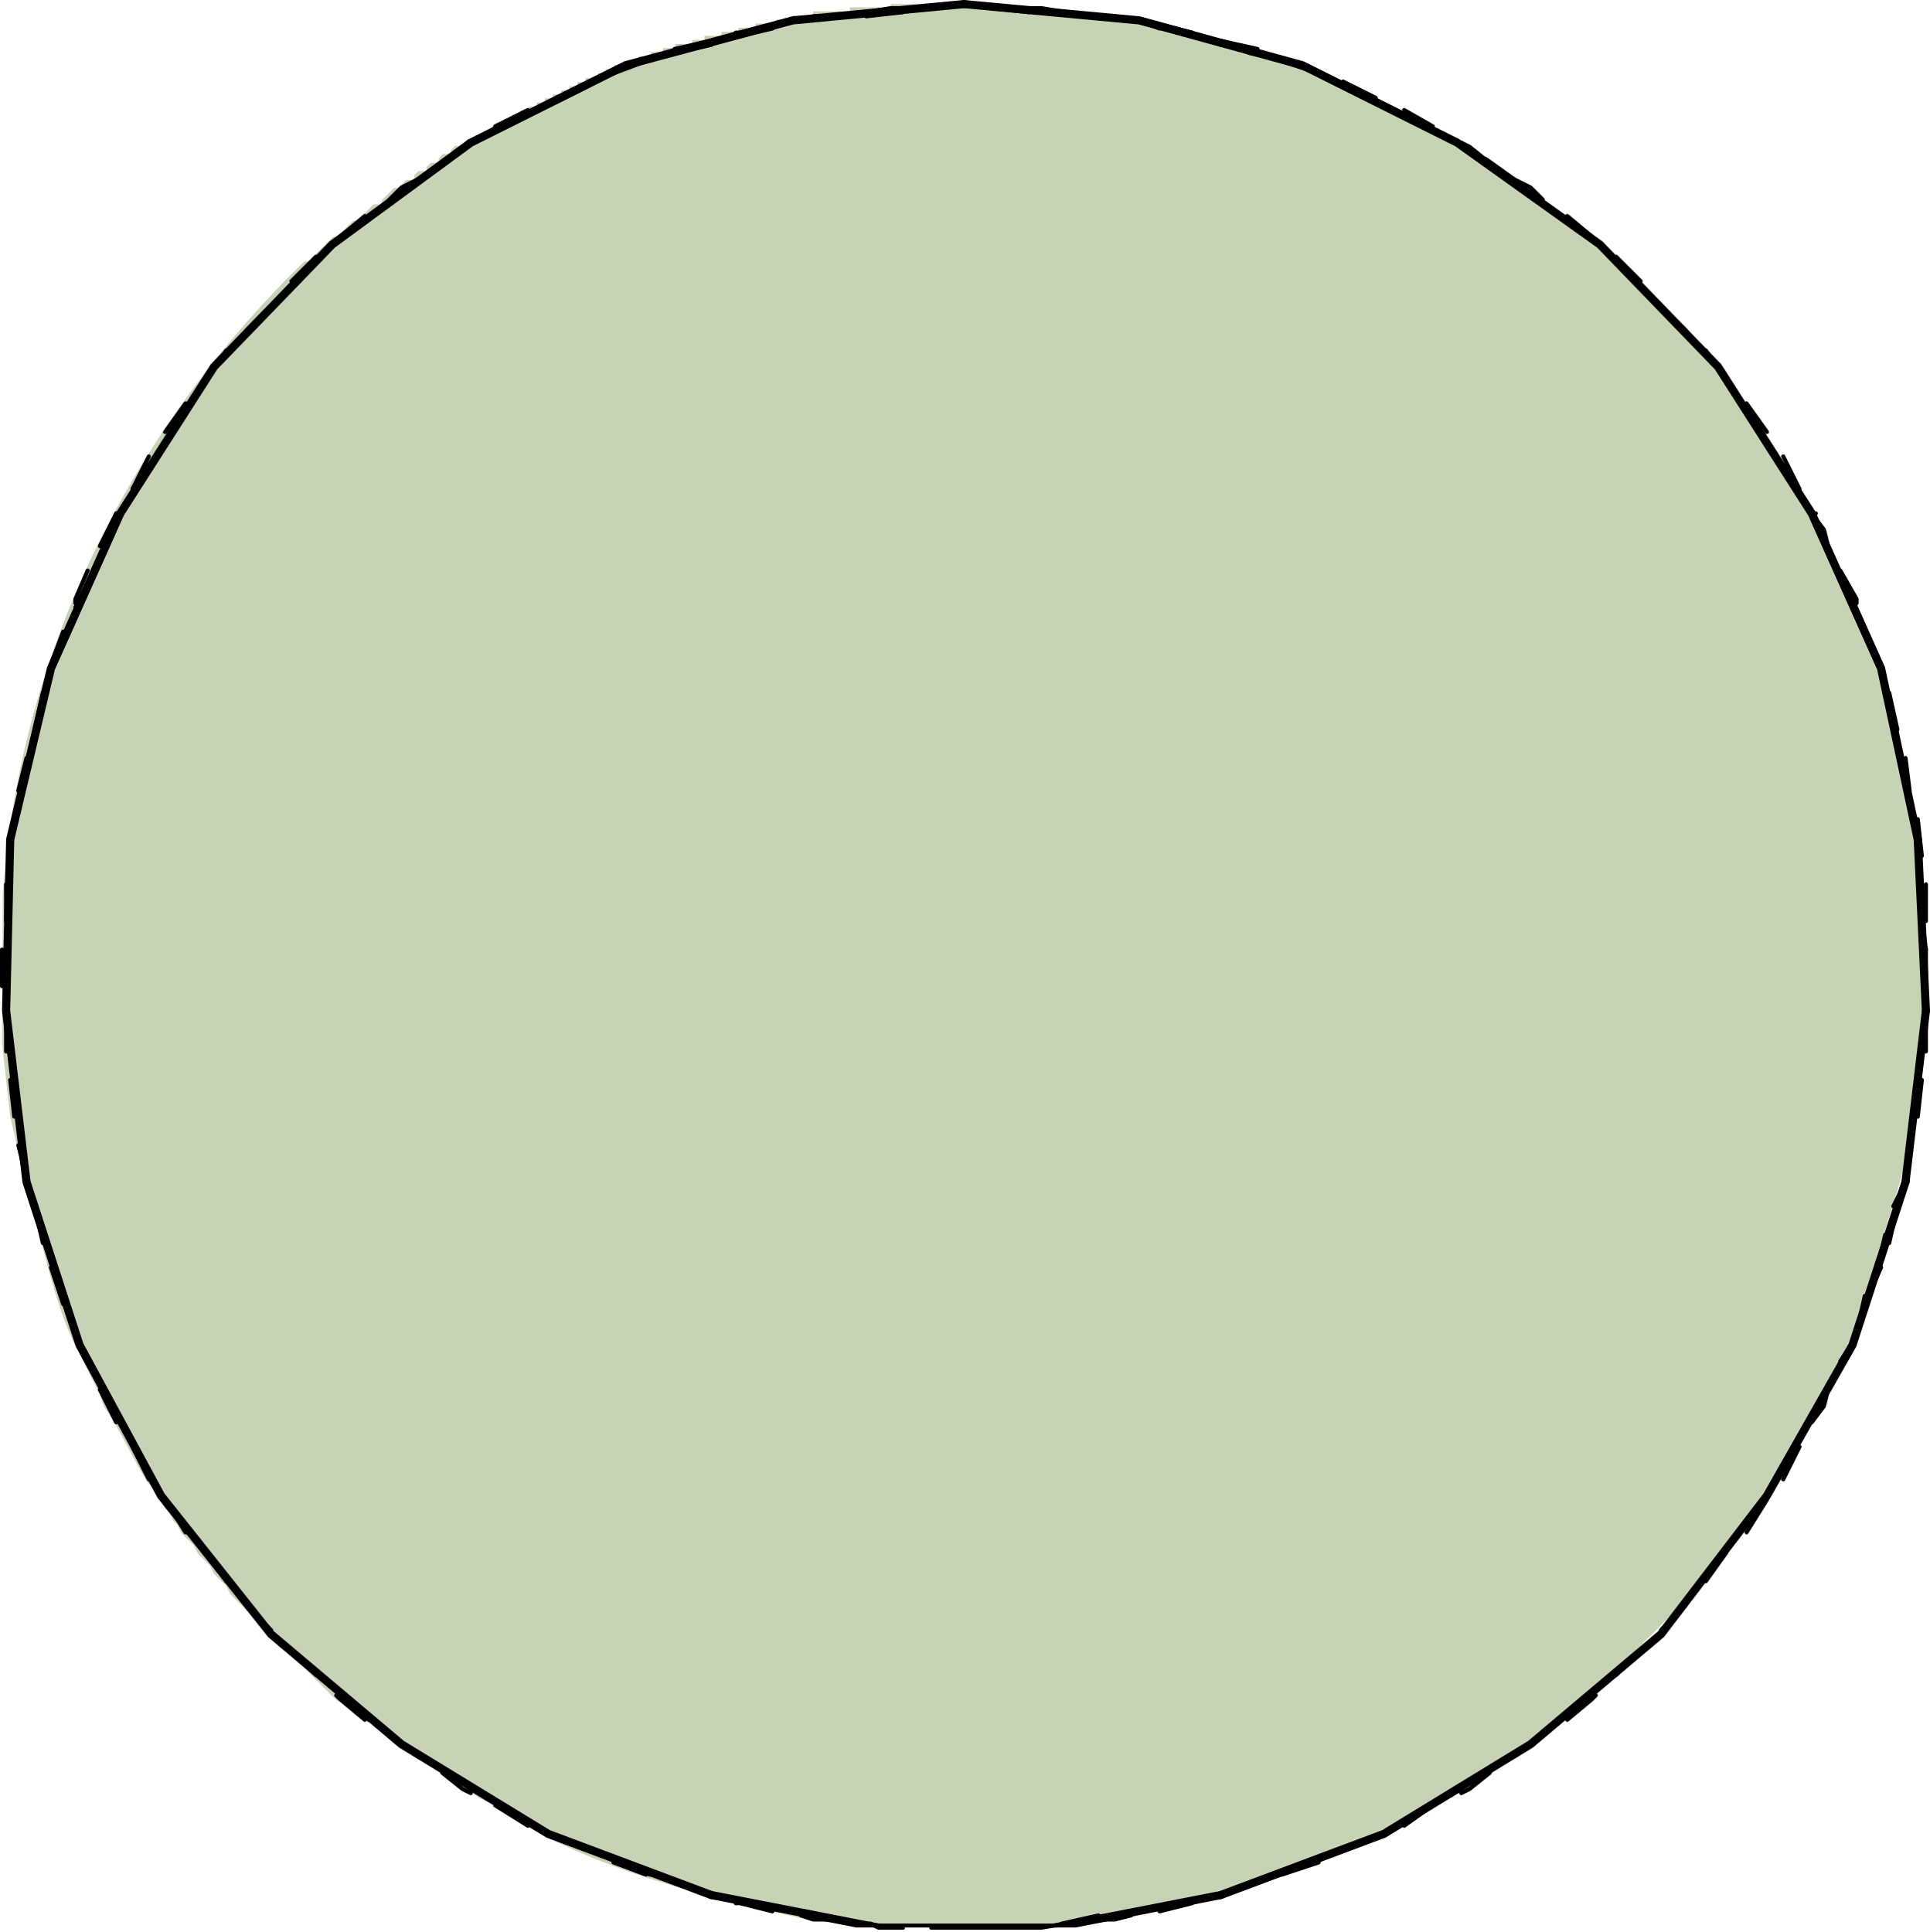 <svg xmlns="http://www.w3.org/2000/svg" xmlns:xlink="http://www.w3.org/1999/xlink" viewBox="0 0 113.64 113.76"><defs><style>.cls-1,.cls-2,.cls-6,.cls-7{fill:none;}.cls-1{clip-rule:evenodd;}.cls-3{clip-path:url(#clip-path);}.cls-4{clip-path:url(#clip-path-2);}.cls-5{fill:#c6d3b4;}.cls-6,.cls-7{stroke:#000;stroke-linecap:round;stroke-linejoin:round;}.cls-6{stroke-width:0.24px;}.cls-7{stroke-width:0.48px;}.cls-8{clip-path:url(#clip-path-3);}.cls-9{clip-path:url(#clip-path-4);}.cls-10{clip-path:url(#clip-path-5);}.cls-11{clip-path:url(#clip-path-6);}.cls-12{clip-path:url(#clip-path-7);}</style><clipPath id="clip-path" transform="translate(-481.32 -728.41)"><path class="cls-1" d="M481.44,789.85l.48,4.32.24,1,.72,3.6c1,2.77,1.45,5.69,2.64,8.4l1.68,3.36.24.72c.94,1.29,1.72,3.18,2.64,4.56l.24.24.24.48.24.24.24.48.24.24.24.48.24.24.24.48.72.72.24.48.72.72.24.48.72.72.24.48,2.64,2.64.24.48.48.24,2.88,2.88.48.24.24.24.48.24.48.48.48.24c1.69,1.49,4.37,2.87,6.24,4.32l1,.48.24.24c5.36,3.49,12,5.08,18.24,6.48l2.4.24,2.16.24h9.12v-.24h2.16v-.24H547v-.24h1V841h1.2v-.24h1.2v-.24h1.2v-.24h.72V840H553v-.24h1v-.24h.72v-.24h1V839h.72v-.24H557v-.24h.72v-.24h.72v-.24h.72v-.24h.72v-.24h.48v-.24h.48v-.24h.48v-.24h.48v-.24h.48v-.24h.48v-.24h.48v-.24H564v-.24l.24-.24h.48v-.24h.48V835h.48v-.24l.24-.24h.48v-.24h.48V834h.48v-.24h.48v-.24l.48-.48h.48v-.24l.48-.48h.48v-.24l.48-.48h.48v-.24l.24-.24h.48v-.24l.48-.48h.48v-.24l.48-.48h.48v-.24l.48-.48h.48v-.24l.24-.24H575v-.24l6-6c1.22-2,2.84-3.76,4.08-5.76l.48-.48.24-.48.48-.48c.52-1.44,1.92-3.09,2.4-4.56l1.68-3.36,1.44-4.32c.59-2.58,1.72-5,1.92-7.68l.24-1,.48-4.32.24-8.88h-.24l-.24-2.4-.24-2.16-.24-1.2-.24-1-.24-1.2-.72-2.88-.24-.72-.24-1-1.44-4.32-.24-.48-.24-.72-2.64-5.28-.24-.24-.72-1.44-.24-.24c-.89-1.54-2.1-2.87-3.12-4.32L583,751l-.48-.48-.24-.48a54,54,0,0,0-16.32-13.92l-.24-.24-5.28-2.64L553.92,731a51.11,51.11,0,0,0-11.52-2.16l-8.64-.24v.24h-2.4v.24H529.2v.24H528v.24h-1v.24h-1.2v.24h-1v.24h-1v.24h-1v.24h-.72V731h-1v.24h-.72v.24h-.72v.24h-.72V732h-.72v.24h-.72v.24H517v.24h-.48V733h-.72v.24h-.48v.24h-.48v.24h-.48v.24h-.48v.24h-.48v.24h-.48v.24h-.48v.24h-.48v.24h-.48v.24H511v.24h-.48l-.24.24v.24h-.48v.24h-.48v.24h-.48l-.24.24V737h-.48l-.24.24v.24h-.48l-.24.24V738h-.48l-.24.24v.24h-.48l-.24.24V739h-.48l-.24.24v.24h-.48l-.72.72v.24h-.48l-.72.72v.24h-.48l-.72.72v.24h-.48l-1.2,1.2v.24h-.48c-9.46,9.21-16,21.41-17.52,34.8l-.24,2.4"/></clipPath><clipPath id="clip-path-2" transform="translate(-481.32 -728.41)"><rect class="cls-2" width="595.2" height="841.92"/></clipPath><clipPath id="clip-path-3" transform="translate(-481.32 -728.41)"><rect class="cls-2" x="522.72" y="839.29" width="11.04" height="2.63"/></clipPath><clipPath id="clip-path-4" transform="translate(-481.32 -728.41)"><rect class="cls-2" x="532.56" y="841.21" width="11.52" height="0.71"/></clipPath><clipPath id="clip-path-5" transform="translate(-481.32 -728.41)"><rect class="cls-2" x="542.88" y="839.29" width="11.04" height="2.63"/></clipPath><clipPath id="clip-path-6" transform="translate(-481.32 -728.41)"><rect class="cls-2" x="593.04" y="787.21" width="1.92" height="11.28"/></clipPath><clipPath id="clip-path-7" transform="translate(-481.32 -728.41)"><rect class="cls-2" x="593.76" y="777.13" width="1.2" height="11.28"/></clipPath></defs><title>ROOM-CIRCLE-BAY</title><g id="Layer_2" data-name="Layer 2"><g id="Layer_1-2" data-name="Layer 1"><g class="cls-3"><g class="cls-4"><rect class="cls-5" x="0.12" y="0.24" width="113.28" height="113.27"/></g></g><line class="cls-6" x1="56.76" y1="0.24" x2="54.84" y2="0.48"/><line class="cls-6" x1="53.16" y1="0.72" x2="51" y2="0.96"/><line class="cls-6" x1="49.32" y1="0.96" x2="47.16" y2="1.2"/><line class="cls-6" x1="45.48" y1="1.68" x2="43.32" y2="2.16"/><line class="cls-6" x1="41.88" y1="2.64" x2="39.72" y2="3.12"/><polyline class="cls-6" points="38.04 3.6 36.84 3.84 36.12 4.32"/><line class="cls-6" x1="34.68" y1="5.04" x2="32.76" y2="6"/><line class="cls-6" x1="31.08" y1="6.72" x2="29.16" y2="7.68"/><line class="cls-6" x1="27.72" y1="8.4" x2="26.04" y2="9.6"/><line class="cls-6" x1="24.6" y1="10.56" x2="22.92" y2="12"/><line class="cls-6" x1="21.48" y1="12.96" x2="19.8" y2="14.16"/><line class="cls-6" x1="18.6" y1="15.36" x2="17.16" y2="16.8"/><line class="cls-6" x1="15.96" y1="18" x2="14.52" y2="19.68"/><polyline class="cls-6" points="13.32 20.88 12.6 21.6 11.88 22.56"/><line class="cls-6" x1="11.16" y1="24" x2="9.96" y2="25.68"/><line class="cls-6" x1="9" y1="27.12" x2="7.8" y2="28.8"/><line class="cls-6" x1="6.84" y1="30.24" x2="6.12" y2="32.4"/><line class="cls-6" x1="5.4" y1="33.84" x2="4.44" y2="35.76"/><line class="cls-6" x1="3.96" y1="37.44" x2="3" y2="39.36"/><line class="cls-6" x1="2.52" y1="41.04" x2="2.04" y2="42.96"/><line class="cls-6" x1="1.8" y1="44.64" x2="1.32" y2="46.8"/><polyline class="cls-6" points="0.84 48.48 0.6 49.44 0.6 50.4"/><line class="cls-6" x1="0.6" y1="52.32" x2="0.6" y2="54.24"/><line class="cls-6" x1="0.36" y1="55.92" x2="0.36" y2="58.08"/><line class="cls-6" x1="0.36" y1="59.76" x2="0.6" y2="61.92"/><line class="cls-6" x1="0.84" y1="63.6" x2="1.08" y2="65.76"/><line class="cls-6" x1="1.32" y1="67.44" x2="1.56" y2="69.6"/><line class="cls-6" x1="2.04" y1="71.04" x2="2.76" y2="73.2"/><line class="cls-6" x1="3.24" y1="74.88" x2="3.96" y2="76.8"/><polyline class="cls-6" points="4.44 78.48 4.68 79.2 5.4 80.4"/><line class="cls-6" x1="6.12" y1="81.84" x2="7.08" y2="83.76"/><line class="cls-6" x1="8.04" y1="85.2" x2="9" y2="87.12"/><line class="cls-6" x1="9.96" y1="88.56" x2="11.16" y2="90.24"/><line class="cls-6" x1="12.12" y1="91.44" x2="13.56" y2="93.12"/><line class="cls-6" x1="14.52" y1="94.56" x2="15.96" y2="96.24"/><line class="cls-6" x1="17.16" y1="97.2" x2="18.84" y2="98.64"/><line class="cls-6" x1="20.04" y1="99.84" x2="21.72" y2="101.28"/><polyline class="cls-6" points="22.92 102.24 23.64 102.72 24.6 103.44"/><line class="cls-6" x1="26.28" y1="104.4" x2="27.96" y2="105.36"/><line class="cls-6" x1="29.4" y1="106.32" x2="31.32" y2="107.52"/><line class="cls-6" x1="32.76" y1="108.24" x2="34.68" y2="108.96"/><line class="cls-6" x1="36.36" y1="109.68" x2="38.28" y2="110.4"/><line class="cls-6" x1="39.96" y1="110.88" x2="41.88" y2="111.6"/><line class="cls-6" x1="43.56" y1="111.84" x2="45.72" y2="112.32"/><line class="cls-6" x1="47.4" y1="112.56" x2="49.56" y2="113.04"/><polyline class="cls-6" points="51.24 113.28 51.72 113.52 53.16 113.52"/><line class="cls-6" x1="54.84" y1="113.52" x2="57" y2="113.52"/><line class="cls-6" x1="58.68" y1="113.52" x2="60.84" y2="113.52"/><line class="cls-6" x1="62.52" y1="113.28" x2="64.68" y2="112.8"/><line class="cls-6" x1="66.36" y1="112.56" x2="68.52" y2="112.32"/><polyline class="cls-6" points="70.2 111.84 71.88 111.6 72.12 111.6"/><line class="cls-6" x1="73.8" y1="110.88" x2="75.72" y2="110.16"/><line class="cls-6" x1="77.4" y1="109.68" x2="79.32" y2="108.72"/><polyline class="cls-6" points="81 108.24 81.48 108 82.68 107.28"/><line class="cls-6" x1="84.36" y1="106.32" x2="86.04" y2="105.36"/><line class="cls-6" x1="87.48" y1="104.4" x2="89.4" y2="103.2"/><line class="cls-6" x1="90.84" y1="102.24" x2="92.28" y2="100.8"/><line class="cls-6" x1="93.72" y1="99.84" x2="95.16" y2="98.4"/><polyline class="cls-6" points="96.6 97.2 97.8 96.24 98.04 95.76"/><line class="cls-6" x1="99" y1="94.56" x2="100.44" y2="92.88"/><line class="cls-6" x1="101.4" y1="91.44" x2="102.84" y2="89.76"/><polyline class="cls-6" points="103.8 88.56 104.04 88.08 105 86.64"/><line class="cls-6" x1="105.72" y1="85.2" x2="106.68" y2="83.28"/><line class="cls-6" x1="107.64" y1="81.84" x2="108.6" y2="79.92"/><line class="cls-6" x1="109.32" y1="78.48" x2="109.8" y2="76.32"/><line class="cls-6" x1="110.52" y1="74.88" x2="111" y2="72.72"/><polyline class="cls-6" points="111.48 71.04 112.2 69.6 112.2 69.12"/><line class="cls-6" x1="112.44" y1="67.44" x2="112.68" y2="65.28"/><line class="cls-6" x1="112.92" y1="63.6" x2="113.16" y2="61.44"/><polyline class="cls-6" points="113.4 59.76 113.4 59.52 113.4 57.84"/><line class="cls-6" x1="113.4" y1="55.92" x2="113.16" y2="54"/><line class="cls-6" x1="113.16" y1="52.32" x2="112.92" y2="50.16"/><line class="cls-6" x1="112.68" y1="48.48" x2="112.2" y2="46.32"/><line class="cls-6" x1="111.96" y1="44.64" x2="111.48" y2="42.72"/><polyline class="cls-6" points="111 41.04 110.76 39.36 110.52 38.88"/><line class="cls-6" x1="109.8" y1="37.44" x2="109.08" y2="35.52"/><line class="cls-6" x1="108.36" y1="33.84" x2="107.4" y2="31.92"/><polyline class="cls-6" points="106.92 30.24 106.68 30.24 105.72 28.56"/><line class="cls-6" x1="104.76" y1="27.12" x2="103.56" y2="25.44"/><line class="cls-6" x1="102.6" y1="24" x2="101.4" y2="22.08"/><line class="cls-6" x1="100.44" y1="20.88" x2="99" y2="19.44"/><line class="cls-6" x1="97.8" y1="18" x2="96.36" y2="16.56"/><polyline class="cls-6" points="95.16 15.36 94.2 14.4 93.48 13.92"/><line class="cls-6" x1="92.28" y1="12.96" x2="90.36" y2="11.76"/><line class="cls-6" x1="89.16" y1="10.56" x2="87.48" y2="9.36"/><polyline class="cls-6" points="86.04 8.4 85.8 8.4 84.12 7.44"/><line class="cls-6" x1="82.68" y1="6.72" x2="80.76" y2="5.76"/><line class="cls-6" x1="79.08" y1="5.04" x2="77.16" y2="4.08"/><line class="cls-6" x1="75.72" y1="3.6" x2="73.56" y2="3.12"/><line class="cls-6" x1="71.88" y1="2.64" x2="69.96" y2="1.92"/><polyline class="cls-6" points="68.28 1.68 67.08 1.2 66.12 1.2"/><line class="cls-6" x1="64.44" y1="0.96" x2="62.28" y2="0.72"/><line class="cls-6" x1="60.6" y1="0.72" x2="58.44" y2="0.48"/><polyline class="cls-7" points="56.76 0.24 46.68 1.2 36.84 3.84 27.72 8.4 19.56 14.4 12.6 21.6 7.08 30.24 3 39.36 0.6 49.44 0.36 59.52 1.56 69.6 4.68 79.2 9.48 88.08 15.96 96.24 23.64 102.72 32.28 108 41.88 111.6"/><g class="cls-8"><line class="cls-7" x1="41.88" y1="111.6" x2="51.72" y2="113.52"/></g><g class="cls-9"><line class="cls-7" x1="51.72" y1="113.52" x2="62.04" y2="113.52"/></g><g class="cls-10"><line class="cls-7" x1="62.04" y1="113.52" x2="71.88" y2="111.6"/></g><polyline class="cls-7" points="71.88 111.6 81.48 108 90.12 102.72 97.8 96.24 104.04 88.08 109.08 79.2 112.2 69.6"/><g class="cls-11"><line class="cls-7" x1="112.2" y1="69.6" x2="113.4" y2="59.52"/></g><g class="cls-12"><line class="cls-7" x1="113.4" y1="59.52" x2="112.92" y2="49.44"/></g><polyline class="cls-7" points="112.92 49.44 110.76 39.36 106.68 30.24 101.16 21.6 94.2 14.4 85.8 8.4 76.68 3.84 67.08 1.2 56.76 0.24"/><line class="cls-6" x1="56.76" y1="113.52" x2="58.92" y2="113.52"/><polyline class="cls-6" points="60.6 113.52 61.32 113.52 62.76 113.28"/><polyline class="cls-6" points="64.44 113.04 65.64 113.04 66.6 112.8"/><line class="cls-6" x1="68.28" y1="112.56" x2="70.2" y2="112.08"/><line class="cls-6" x1="71.88" y1="111.6" x2="74.04" y2="110.88"/><line class="cls-6" x1="75.48" y1="110.4" x2="77.64" y2="109.68"/><line class="cls-6" x1="79.08" y1="108.96" x2="81" y2="108.24"/><line class="cls-6" x1="82.68" y1="107.52" x2="84.36" y2="106.32"/><polyline class="cls-6" points="86.04 105.6 86.52 105.36 87.72 104.4"/><polyline class="cls-6" points="89.16 103.44 90.12 102.72 90.84 102.24"/><polyline class="cls-6" points="92.28 101.28 93.72 100.08 93.96 99.84"/><line class="cls-6" x1="95.16" y1="98.64" x2="96.6" y2="97.2"/><line class="cls-6" x1="97.8" y1="96" x2="99.24" y2="94.56"/><line class="cls-6" x1="100.44" y1="93.12" x2="101.64" y2="91.44"/><line class="cls-6" x1="102.84" y1="90.24" x2="104.04" y2="88.32"/><polyline class="cls-6" points="105 87.12 105.24 86.64 105.96 85.2"/><polyline class="cls-6" points="106.68 83.76 107.4 82.8 107.64 81.84"/><polyline class="cls-6" points="108.36 80.16 109.32 78.72 109.32 78.24"/><line class="cls-6" x1="109.8" y1="76.8" x2="110.76" y2="74.64"/><line class="cls-6" x1="111.24" y1="73.2" x2="111.72" y2="71.04"/><line class="cls-6" x1="112.2" y1="69.36" x2="112.44" y2="67.44"/><line class="cls-6" x1="112.92" y1="65.76" x2="113.16" y2="63.6"/><polyline class="cls-6" points="113.4 61.92 113.4 61.44 113.4 59.76"/><polyline class="cls-6" points="113.4 58.08 113.4 56.88 113.4 55.92"/><polyline class="cls-6" points="113.4 54.24 113.4 52.56 113.4 52.08"/><line class="cls-6" x1="113.16" y1="50.4" x2="112.92" y2="48.24"/><line class="cls-6" x1="112.44" y1="46.56" x2="112.2" y2="44.64"/><line class="cls-6" x1="111.72" y1="42.96" x2="111.24" y2="40.8"/><line class="cls-6" x1="110.76" y1="39.12" x2="109.8" y2="37.2"/><polyline class="cls-6" points="109.32 35.52 109.32 35.28 108.36 33.6"/><polyline class="cls-6" points="107.64 32.16 107.4 31.2 106.68 30.24"/><polyline class="cls-6" points="105.96 28.8 105.24 27.36 105 26.88"/><line class="cls-6" x1="104.04" y1="25.44" x2="102.84" y2="23.76"/><line class="cls-6" x1="101.64" y1="22.32" x2="100.44" y2="20.64"/><line class="cls-6" x1="99.24" y1="19.44" x2="97.8" y2="18"/><line class="cls-6" x1="96.6" y1="16.56" x2="95.16" y2="15.12"/><polyline class="cls-6" points="93.96 14.16 93.72 13.92 92.28 12.72"/><polyline class="cls-6" points="90.84 11.76 90.12 11.04 89.16 10.56"/><polyline class="cls-6" points="87.72 9.6 86.52 8.64 86.04 8.4"/><line class="cls-6" x1="84.36" y1="7.44" x2="82.68" y2="6.48"/><line class="cls-6" x1="81" y1="5.76" x2="79.08" y2="4.8"/><line class="cls-6" x1="77.64" y1="4.32" x2="75.48" y2="3.6"/><line class="cls-6" x1="74.04" y1="2.88" x2="71.88" y2="2.4"/><polyline class="cls-6" points="70.2 1.92 70.2 1.92 68.28 1.44"/><polyline class="cls-6" points="66.6 1.2 65.64 0.96 64.44 0.96"/><polyline class="cls-6" points="62.76 0.72 61.32 0.48 60.6 0.48"/><polyline class="cls-6" points="58.92 0.48 56.76 0.24 54.84 0.48"/><polyline class="cls-6" points="53.16 0.48 52.44 0.48 51 0.72"/><polyline class="cls-6" points="49.32 0.96 47.88 0.96 47.16 1.2"/><polyline class="cls-6" points="45.48 1.44 43.56 1.92 43.32 1.92"/><line class="cls-6" x1="41.88" y1="2.4" x2="39.72" y2="2.88"/><line class="cls-6" x1="38.04" y1="3.6" x2="36.12" y2="4.32"/><line class="cls-6" x1="34.68" y1="4.8" x2="32.76" y2="5.76"/><line class="cls-6" x1="31.08" y1="6.48" x2="29.16" y2="7.44"/><polyline class="cls-6" points="27.72 8.4 27.24 8.64 26.04 9.6"/><polyline class="cls-6" points="24.6 10.56 23.64 11.04 22.92 11.76"/><polyline class="cls-6" points="21.48 12.72 20.04 13.92 19.8 14.16"/><line class="cls-6" x1="18.6" y1="15.12" x2="17.16" y2="16.56"/><line class="cls-6" x1="15.96" y1="18" x2="14.52" y2="19.44"/><line class="cls-6" x1="13.32" y1="20.64" x2="12.12" y2="22.32"/><line class="cls-6" x1="10.92" y1="23.76" x2="9.72" y2="25.44"/><polyline class="cls-6" points="8.76 26.88 8.52 27.36 7.8 28.8"/><polyline class="cls-6" points="6.84 30.24 6.36 31.2 5.88 32.16"/><polyline class="cls-6" points="5.16 33.6 4.44 35.28 4.44 35.52"/><line class="cls-6" x1="3.72" y1="37.2" x2="3" y2="39.12"/><line class="cls-6" x1="2.52" y1="40.8" x2="2.04" y2="42.96"/><line class="cls-6" x1="1.56" y1="44.64" x2="1.08" y2="46.56"/><line class="cls-6" x1="0.84" y1="48.24" x2="0.6" y2="50.4"/><polyline class="cls-6" points="0.36 52.08 0.36 52.56 0.36 54.24"/><polyline class="cls-6" points="0.12 55.92 0.12 56.88 0.12 58.08"/><polyline class="cls-6" points="0.36 59.76 0.36 61.44 0.36 61.92"/><line class="cls-6" x1="0.6" y1="63.6" x2="0.84" y2="65.76"/><line class="cls-6" x1="1.08" y1="67.44" x2="1.56" y2="69.36"/><line class="cls-6" x1="2.04" y1="71.04" x2="2.52" y2="73.2"/><line class="cls-6" x1="3" y1="74.64" x2="3.72" y2="76.8"/><polyline class="cls-6" points="4.44 78.24 4.44 78.72 5.16 80.16"/><polyline class="cls-6" points="5.88 81.84 6.36 82.8 6.84 83.76"/><polyline class="cls-6" points="7.8 85.2 8.52 86.64 8.76 87.12"/><line class="cls-6" x1="9.72" y1="88.32" x2="10.92" y2="90.24"/><line class="cls-6" x1="12.12" y1="91.44" x2="13.32" y2="93.12"/><line class="cls-6" x1="14.52" y1="94.56" x2="15.96" y2="96"/><line class="cls-6" x1="17.16" y1="97.2" x2="18.6" y2="98.64"/><polyline class="cls-6" points="19.8 99.84 20.04 100.08 21.48 101.28"/><polyline class="cls-6" points="22.92 102.24 23.64 102.72 24.6 103.44"/><polyline class="cls-6" points="26.04 104.4 27.24 105.36 27.72 105.6"/><line class="cls-6" x1="29.16" y1="106.32" x2="31.08" y2="107.52"/><line class="cls-6" x1="32.76" y1="108.24" x2="34.68" y2="108.96"/><line class="cls-6" x1="36.12" y1="109.68" x2="38.04" y2="110.4"/><line class="cls-6" x1="39.72" y1="110.88" x2="41.88" y2="111.6"/><polyline class="cls-6" points="43.32 112.08 43.56 112.08 45.48 112.56"/><polyline class="cls-6" points="47.16 112.8 47.88 113.04 49.32 113.04"/><polyline class="cls-6" points="51 113.28 52.44 113.52 53.16 113.52"/><line class="cls-6" x1="54.84" y1="113.52" x2="56.76" y2="113.52"/></g></g></svg>